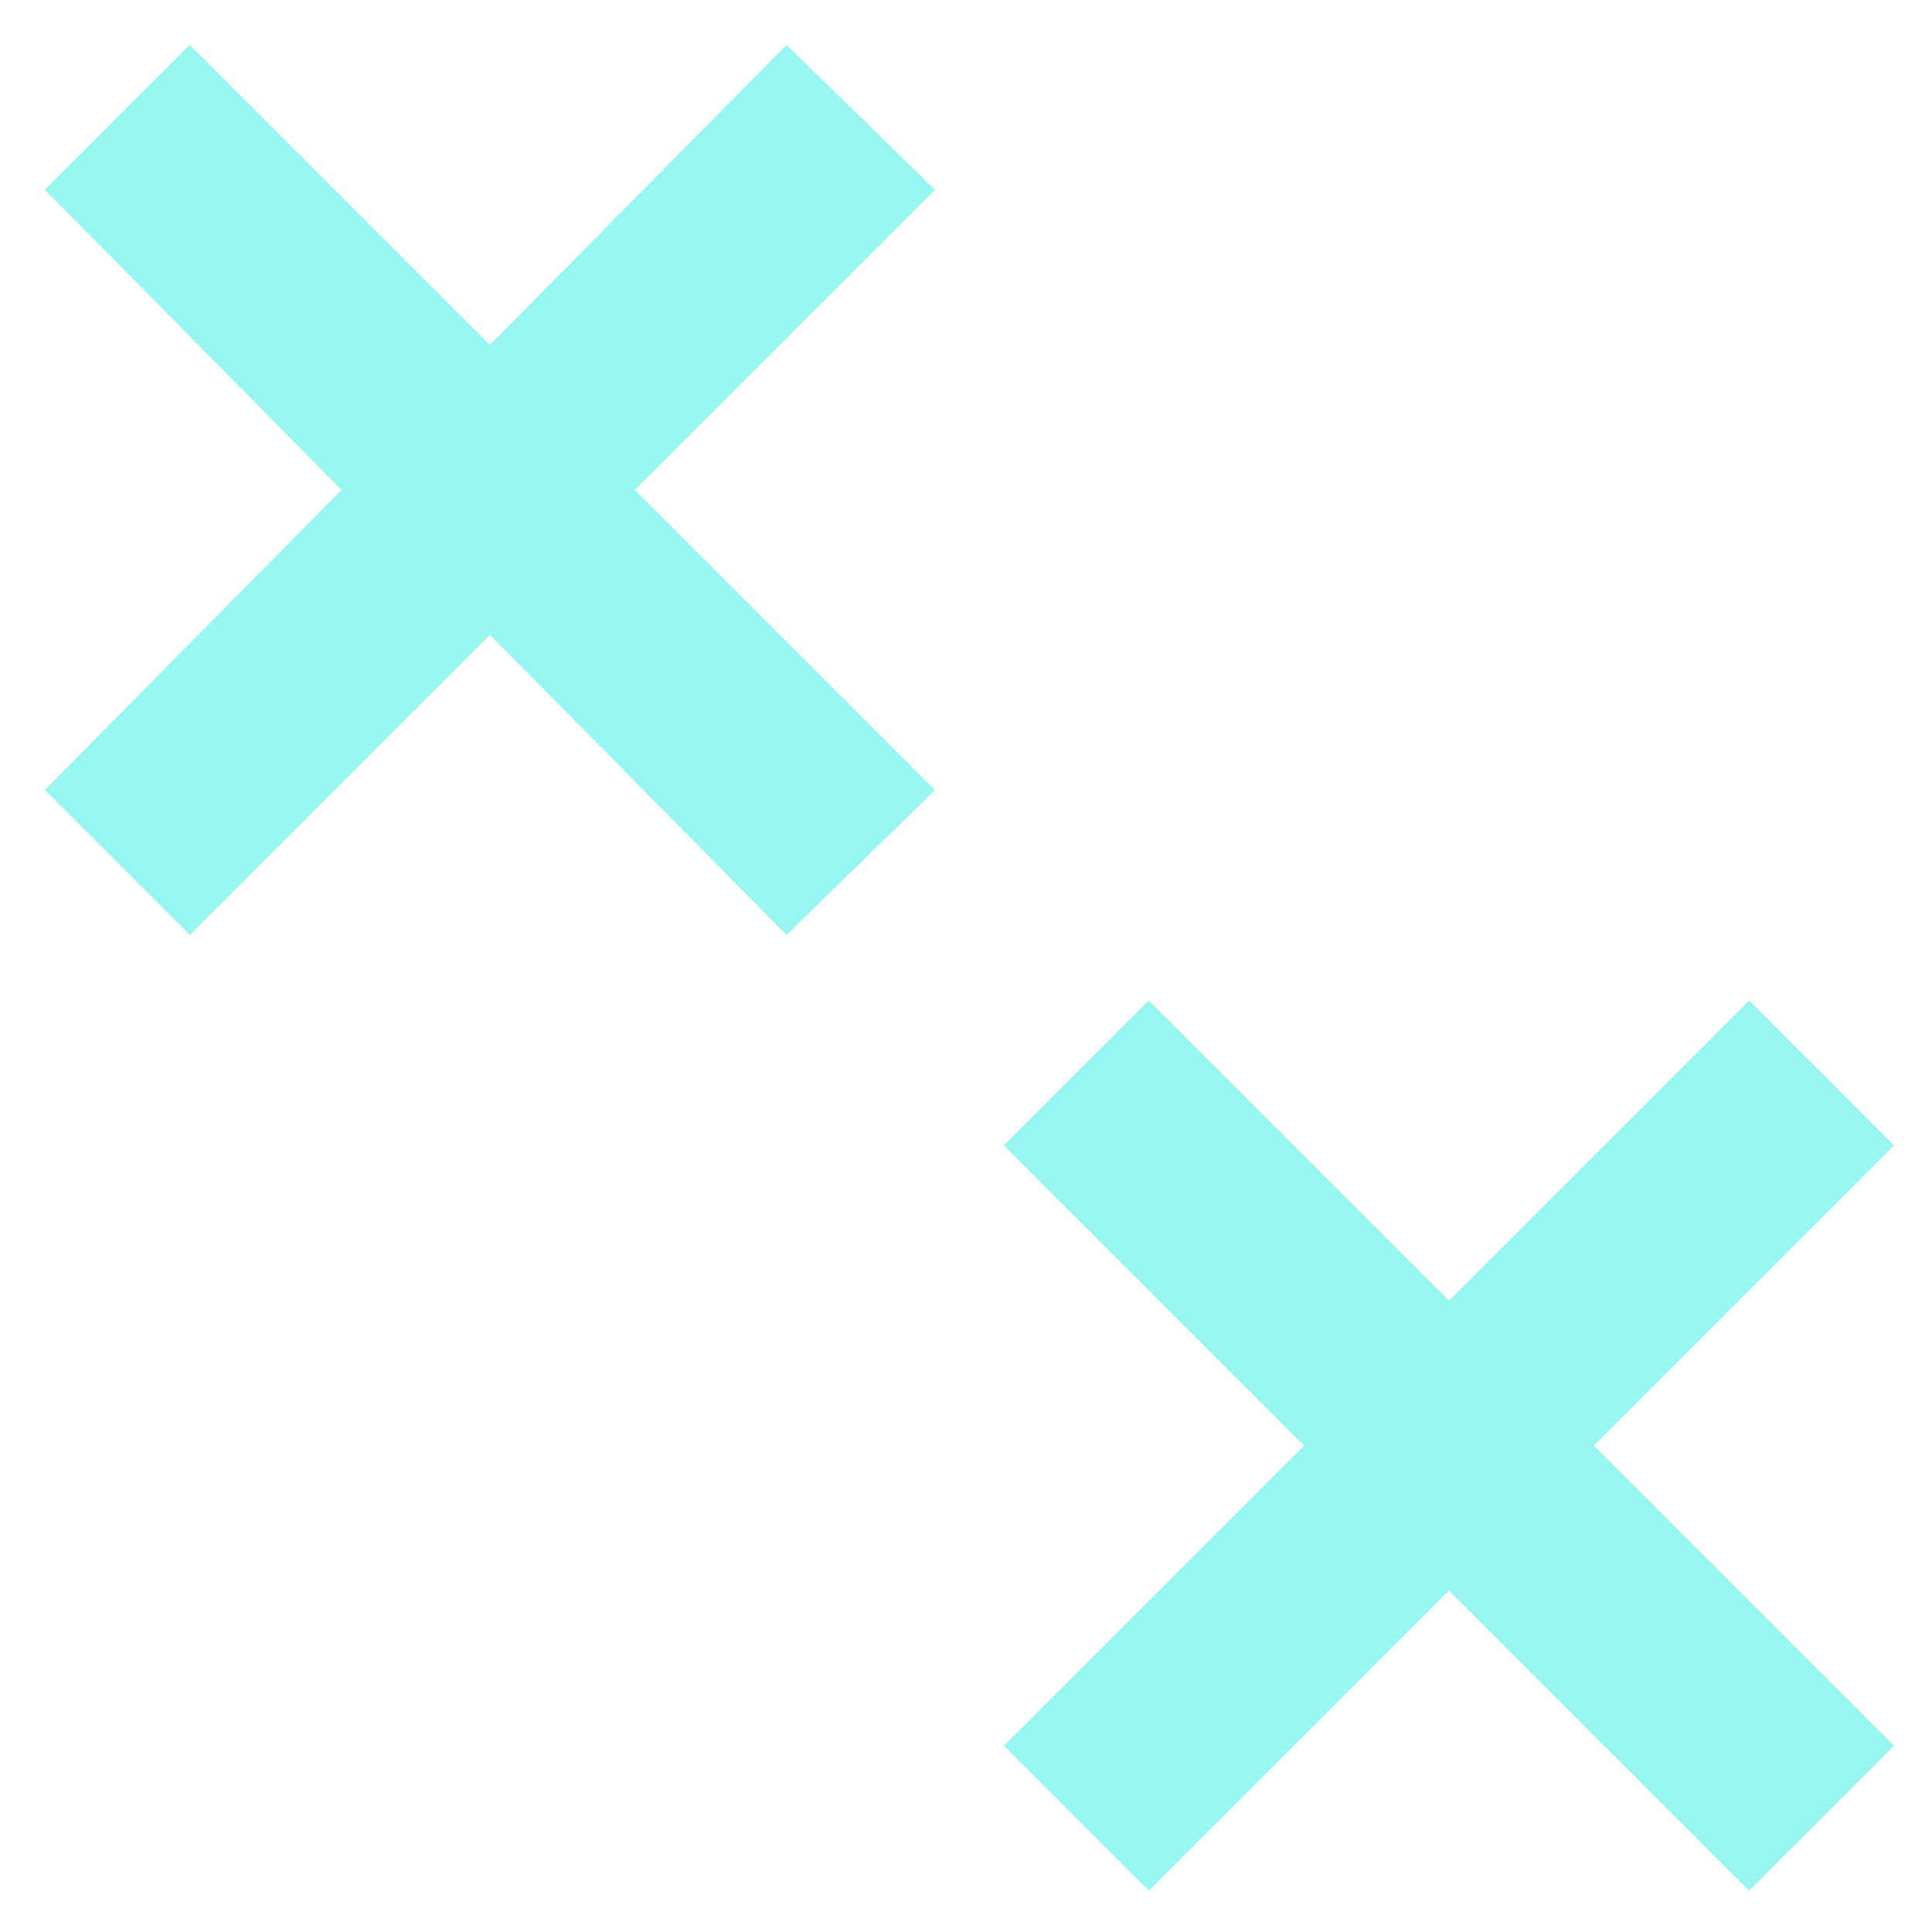 <?xml version="1.0" encoding="utf-8"?>
<!-- Generator: Adobe Illustrator 24.0.1, SVG Export Plug-In . SVG Version: 6.00 Build 0)  -->
<svg version="1.1" id="Layer_1" xmlns="http://www.w3.org/2000/svg" xmlns:xlink="http://www.w3.org/1999/xlink" x="0px" y="0px"
	 width="56px" height="56px" viewBox="0 0 56 56" style="enable-background:new 0 0 56 56;" xml:space="preserve">
<style type="text/css">
	.st0{display:none;fill:#F40606;}
	.st1{fill:#97F5F2;}
</style>
<rect class="st0" width="56" height="56"/>
<path class="st1" d="M27.1,5.5l-4.3-4.2L14.2,10L5.5,1.3L1.3,5.5l8.6,8.7l-8.6,8.7l4.2,4.2l8.7-8.7l8.6,8.7l4.3-4.2l-8.7-8.7
	L27.1,5.5z"/>
<path class="st1" d="M54.9,33.2L50.7,29L42,37.7L33.3,29l-4.2,4.2l8.7,8.7l-8.7,8.7l4.2,4.2l8.7-8.7l8.7,8.7l4.2-4.2l-8.7-8.7
	L54.9,33.2z"/>
</svg>
